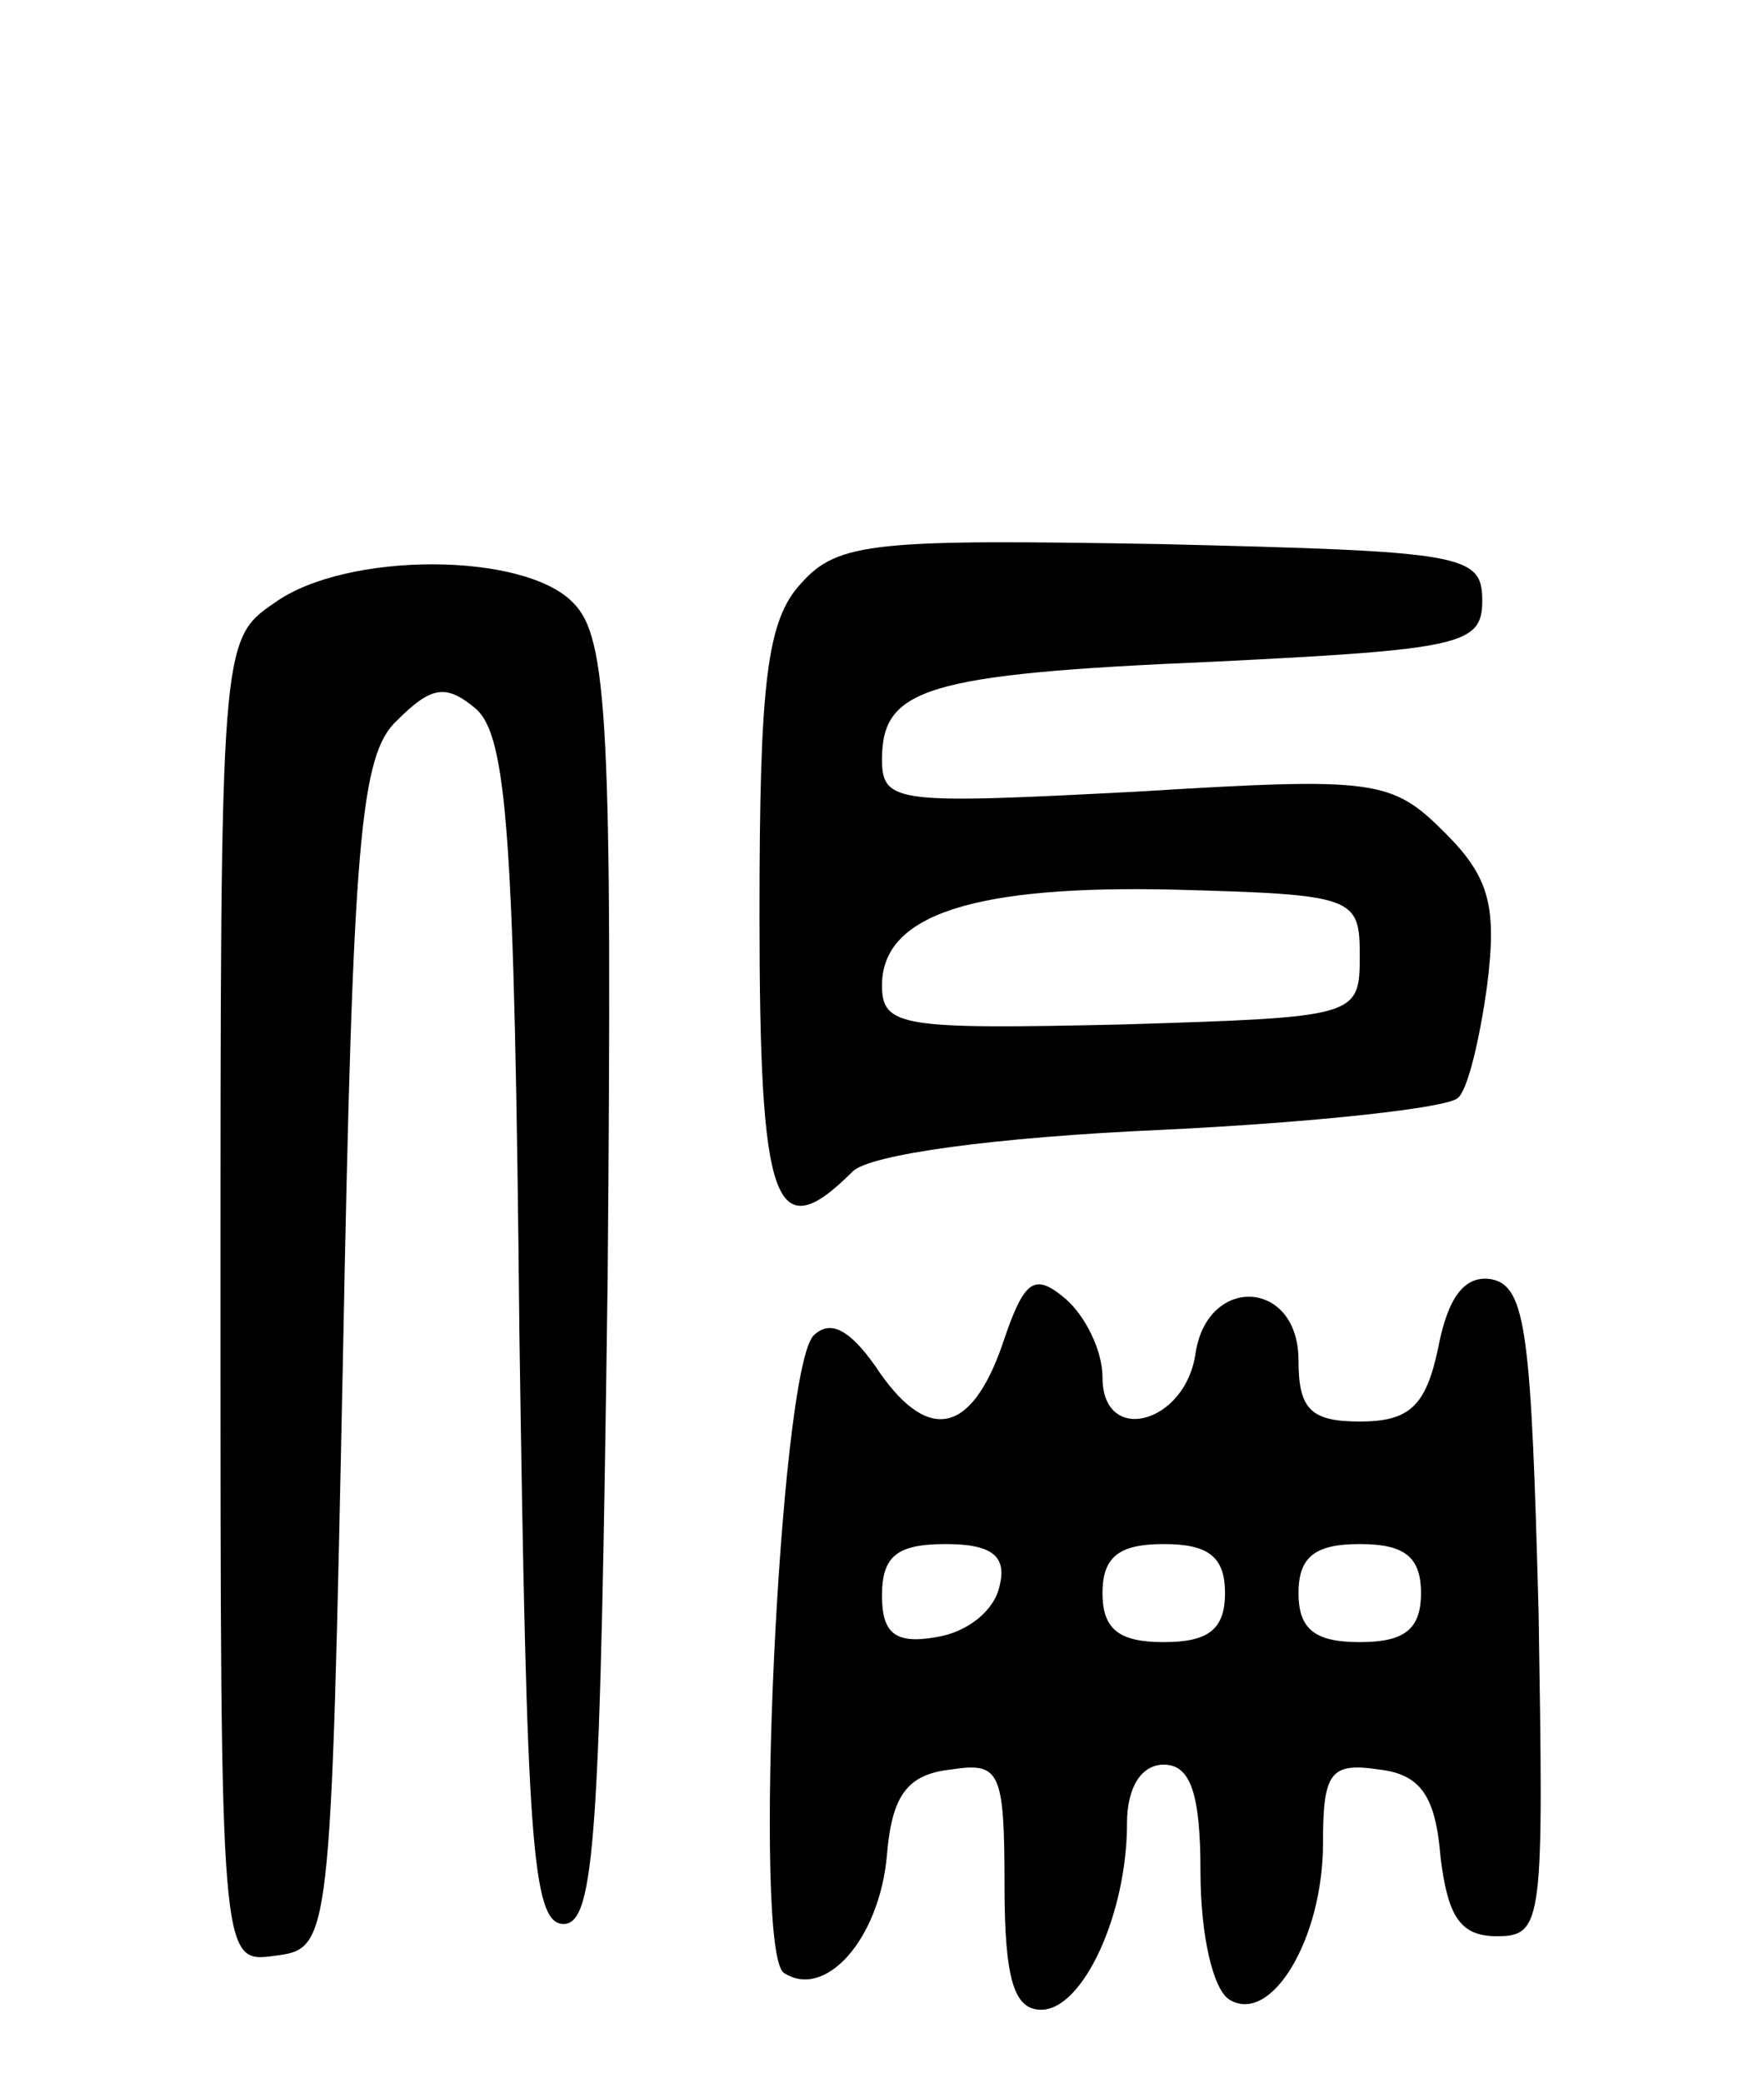 <svg version="1.0" xmlns="http://www.w3.org/2000/svg"
 width="72pt" height="85pt" viewBox="0 0 72 85"
 preserveAspectRatio="xMidYMid meet">
<g transform="translate(0,85) scale(0.1,-0.1)"
fill="#000000" stroke="none">
<path d="M327 612 c-14 -15 -17 -40 -17 -135 0 -119 6 -137 38 -105 7 7 58 14
126 17 63 3 117 9 121 13 4 3 9 24 12 46 4 32 1 44 -17 62 -22 22 -28 23 -126
17 -97 -5 -104 -5 -104 13 0 29 17 35 135 40 102 5 110 7 110 25 0 19 -8 20
-131 23 -116 2 -132 1 -147 -16z m228 -152 c0 -25 -1 -25 -97 -28 -90 -2 -98
-1 -98 16 0 29 38 41 120 39 73 -2 75 -3 75 -27z"/>
<path d="M112 604 c-22 -15 -22 -17 -22 -285 0 -270 0 -270 22 -267 23 3 23 3
28 245 4 210 7 245 22 259 14 14 20 15 32 5 13 -11 16 -52 18 -255 3 -206 5
-241 18 -241 13 0 15 37 18 262 2 228 0 263 -14 277 -20 21 -93 21 -122 0z"/>
<path d="M409 301 c-13 -37 -31 -40 -52 -8 -10 14 -18 19 -25 12 -14 -15 -25
-252 -12 -260 17 -11 39 14 42 48 2 24 8 33 26 35 20 3 22 0 22 -47 0 -39 4
-51 15 -51 17 0 35 39 35 76 0 15 6 24 15 24 11 0 15 -12 15 -44 0 -25 5 -48
12 -52 17 -10 38 25 38 64 0 29 3 33 23 30 17 -2 23 -11 25 -36 3 -24 8 -32
23 -32 19 0 19 6 17 132 -3 113 -5 133 -19 136 -11 2 -18 -7 -22 -28 -5 -24
-12 -30 -32 -30 -20 0 -25 5 -25 25 0 33 -37 35 -42 3 -4 -29 -38 -38 -38 -10
0 11 -7 25 -15 32 -13 11 -17 8 -26 -19z m-1 -98 c-2 -10 -13 -19 -26 -21 -17
-3 -22 2 -22 17 0 16 6 21 26 21 19 0 25 -5 22 -17z m92 -3 c0 -15 -7 -20 -25
-20 -18 0 -25 5 -25 20 0 15 7 20 25 20 18 0 25 -5 25 -20z m80 0 c0 -15 -7
-20 -25 -20 -18 0 -25 5 -25 20 0 15 7 20 25 20 18 0 25 -5 25 -20z"/>
</g>
</svg>

